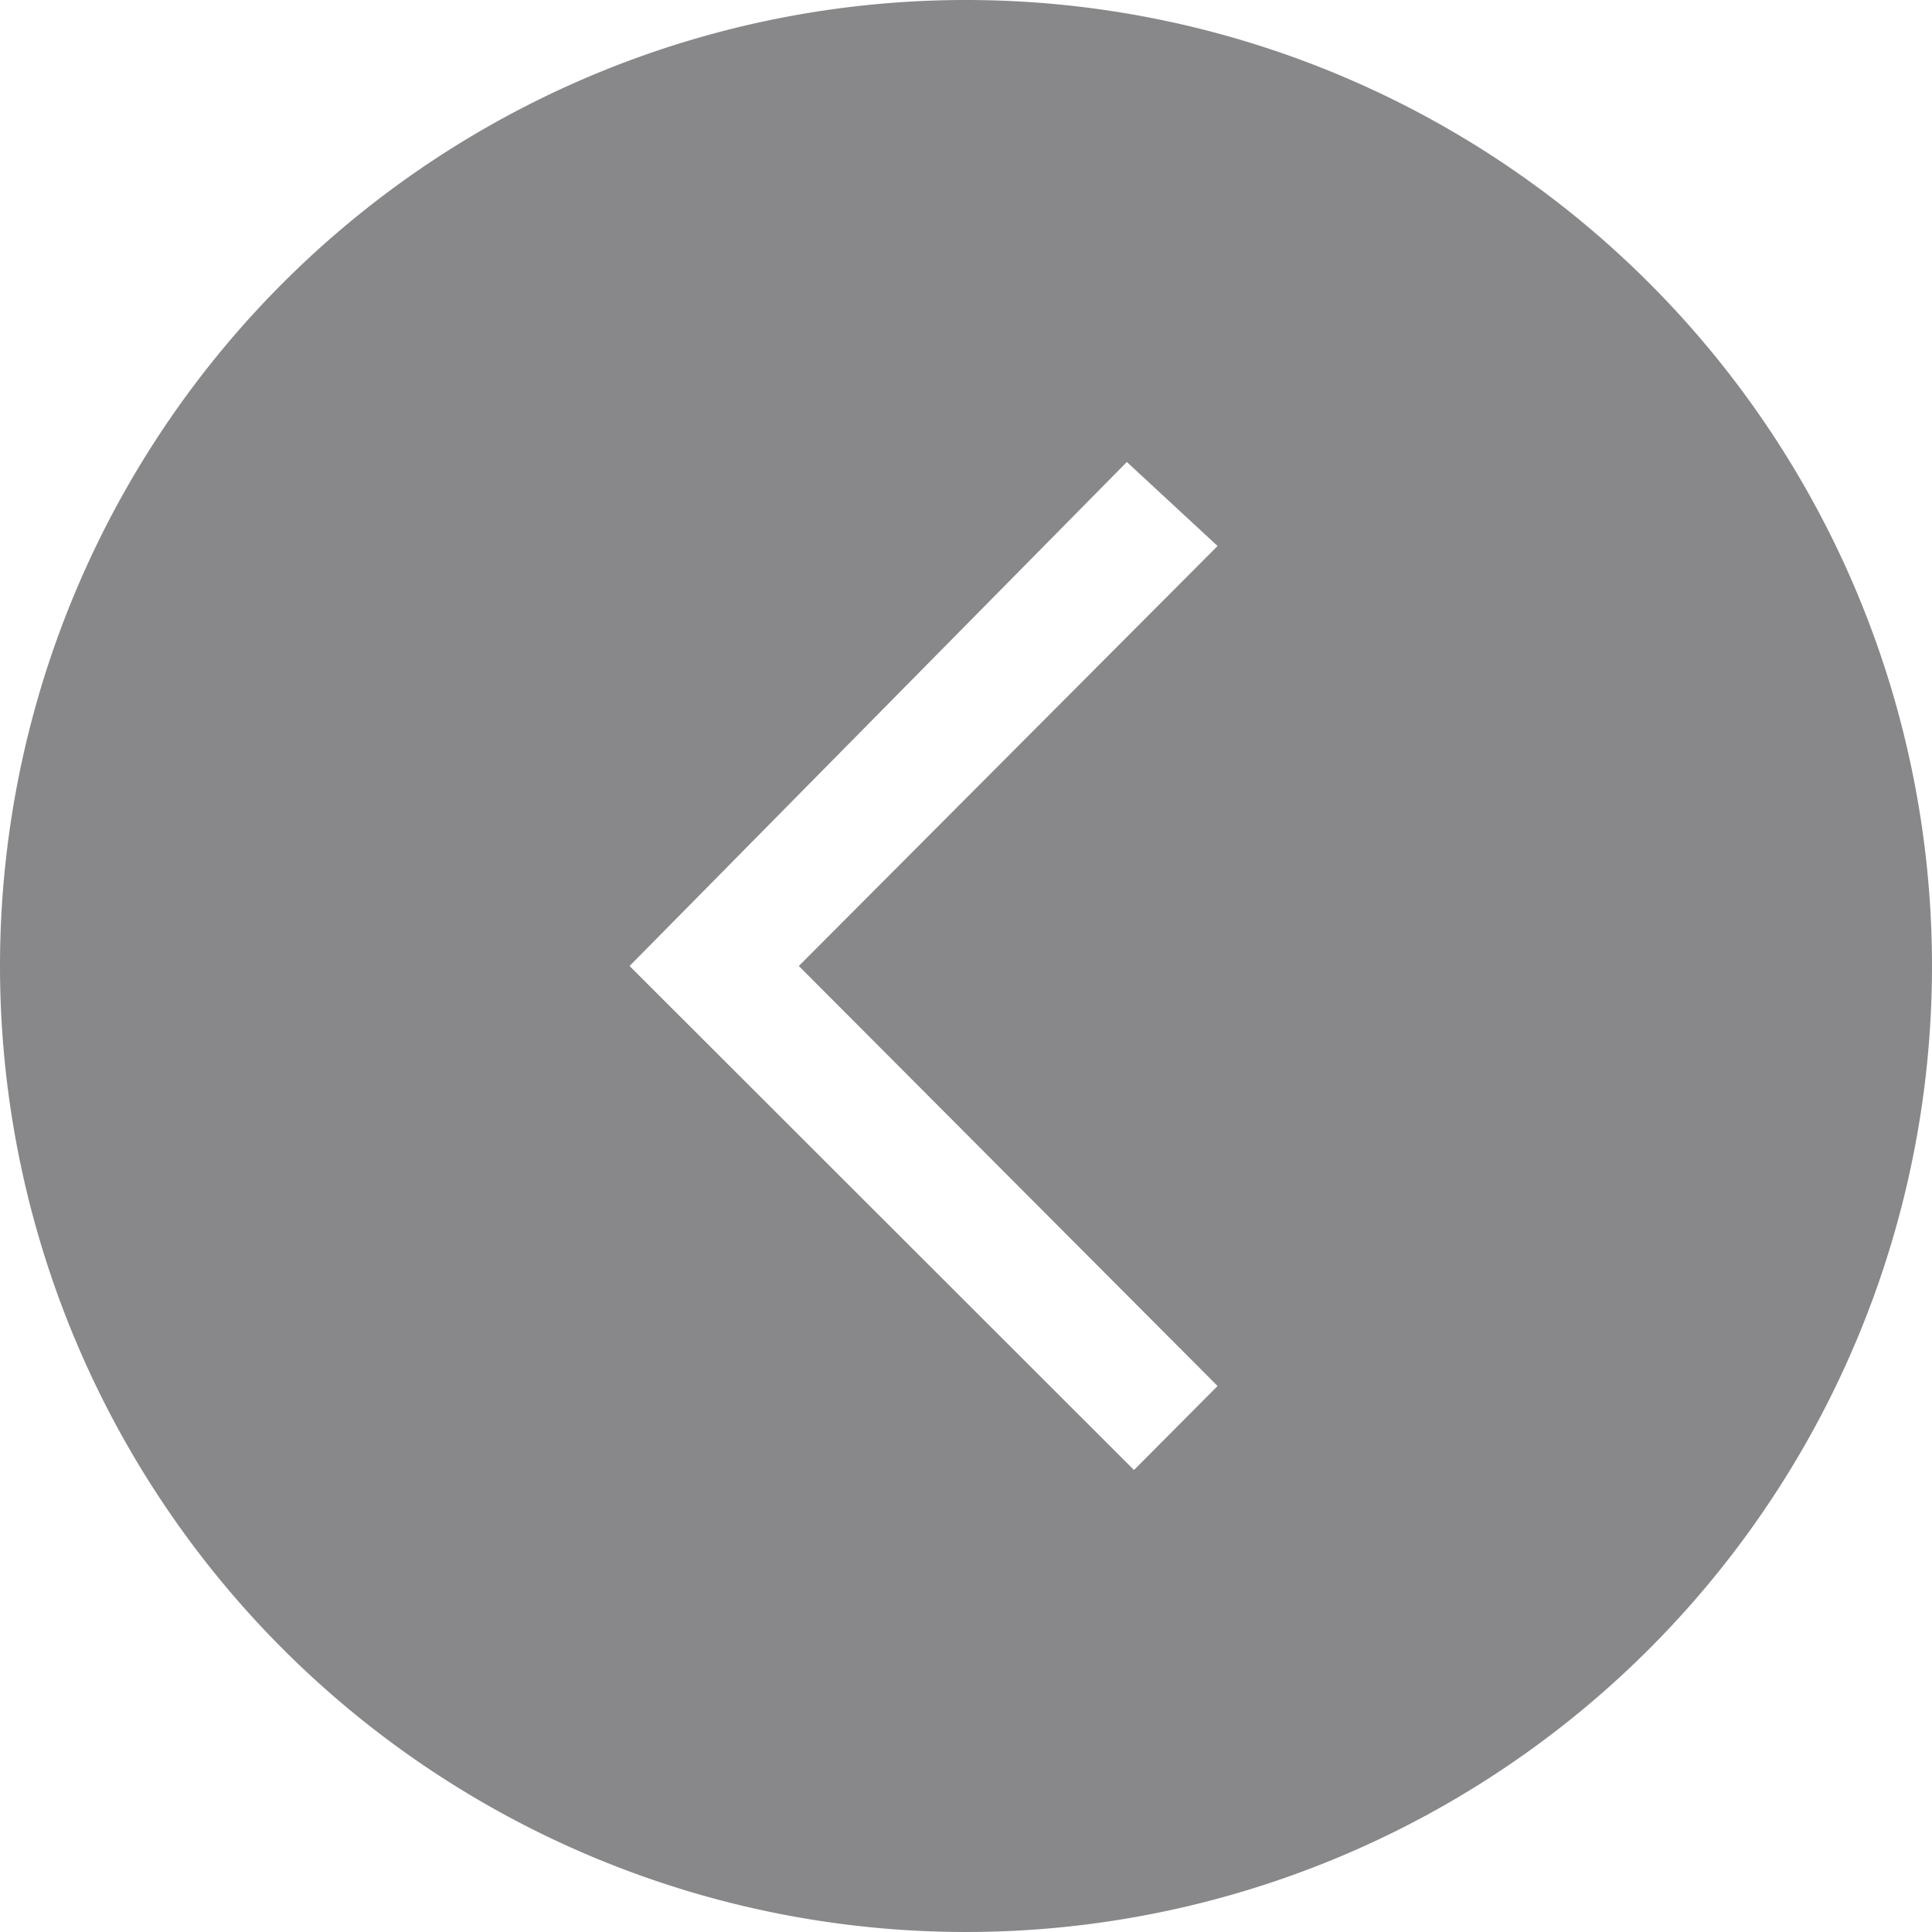 <svg xmlns="http://www.w3.org/2000/svg" width="46" height="46" viewBox="0 0 46 46">
<defs>
    <style>
      .cls-1 {
        fill: #393a3f;
        fill-rule: evenodd;
        opacity: 0.6;
      }
    </style>
  </defs>
  <path id="返回按钮灰底" class="cls-1" d="M1144,169a23,23,0,1,1-23,23A23,23,0,0,1,1144,169Zm4,35-12.01-12,11.84-12,2.16,2-9.97,10,9.97,10Z" transform="translate(-1121 -169)"/>
</svg>
